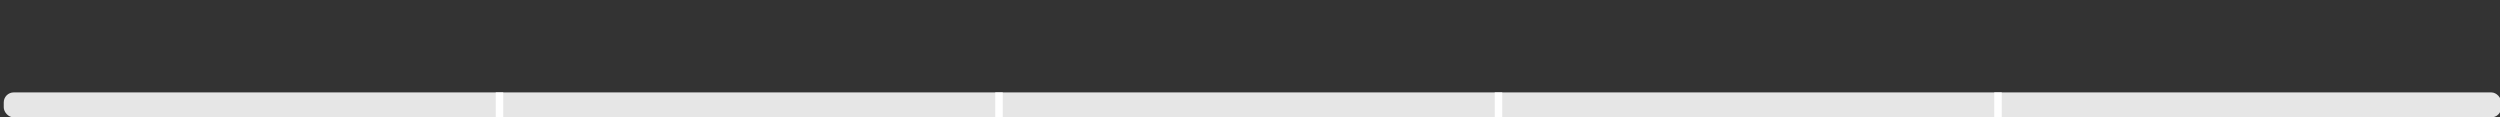 <svg id="Ebene_1" data-name="Ebene 1" xmlns="http://www.w3.org/2000/svg" viewBox="0 0 1001 47"><rect x="0" y="0" width="1001" height="47" fill="#333333" stroke="none"/><defs><style>.cls-1{fill:#e6e6e6;}.cls-2{fill:none;stroke:#fff;stroke-miterlimit:10;stroke-width:3px;}</style></defs><title>progress</title><rect class="cls-1" x="1.5" y="37" width="1000" height="10" rx="4"/><line class="cls-2" x1="800" y1="37" x2="800" y2="47"/><line class="cls-2" x1="600" y1="37" x2="600" y2="47"/><line class="cls-2" x1="400" y1="37" x2="400" y2="47"/><line class="cls-2" x1="200" y1="37" x2="200" y2="47"/></svg>